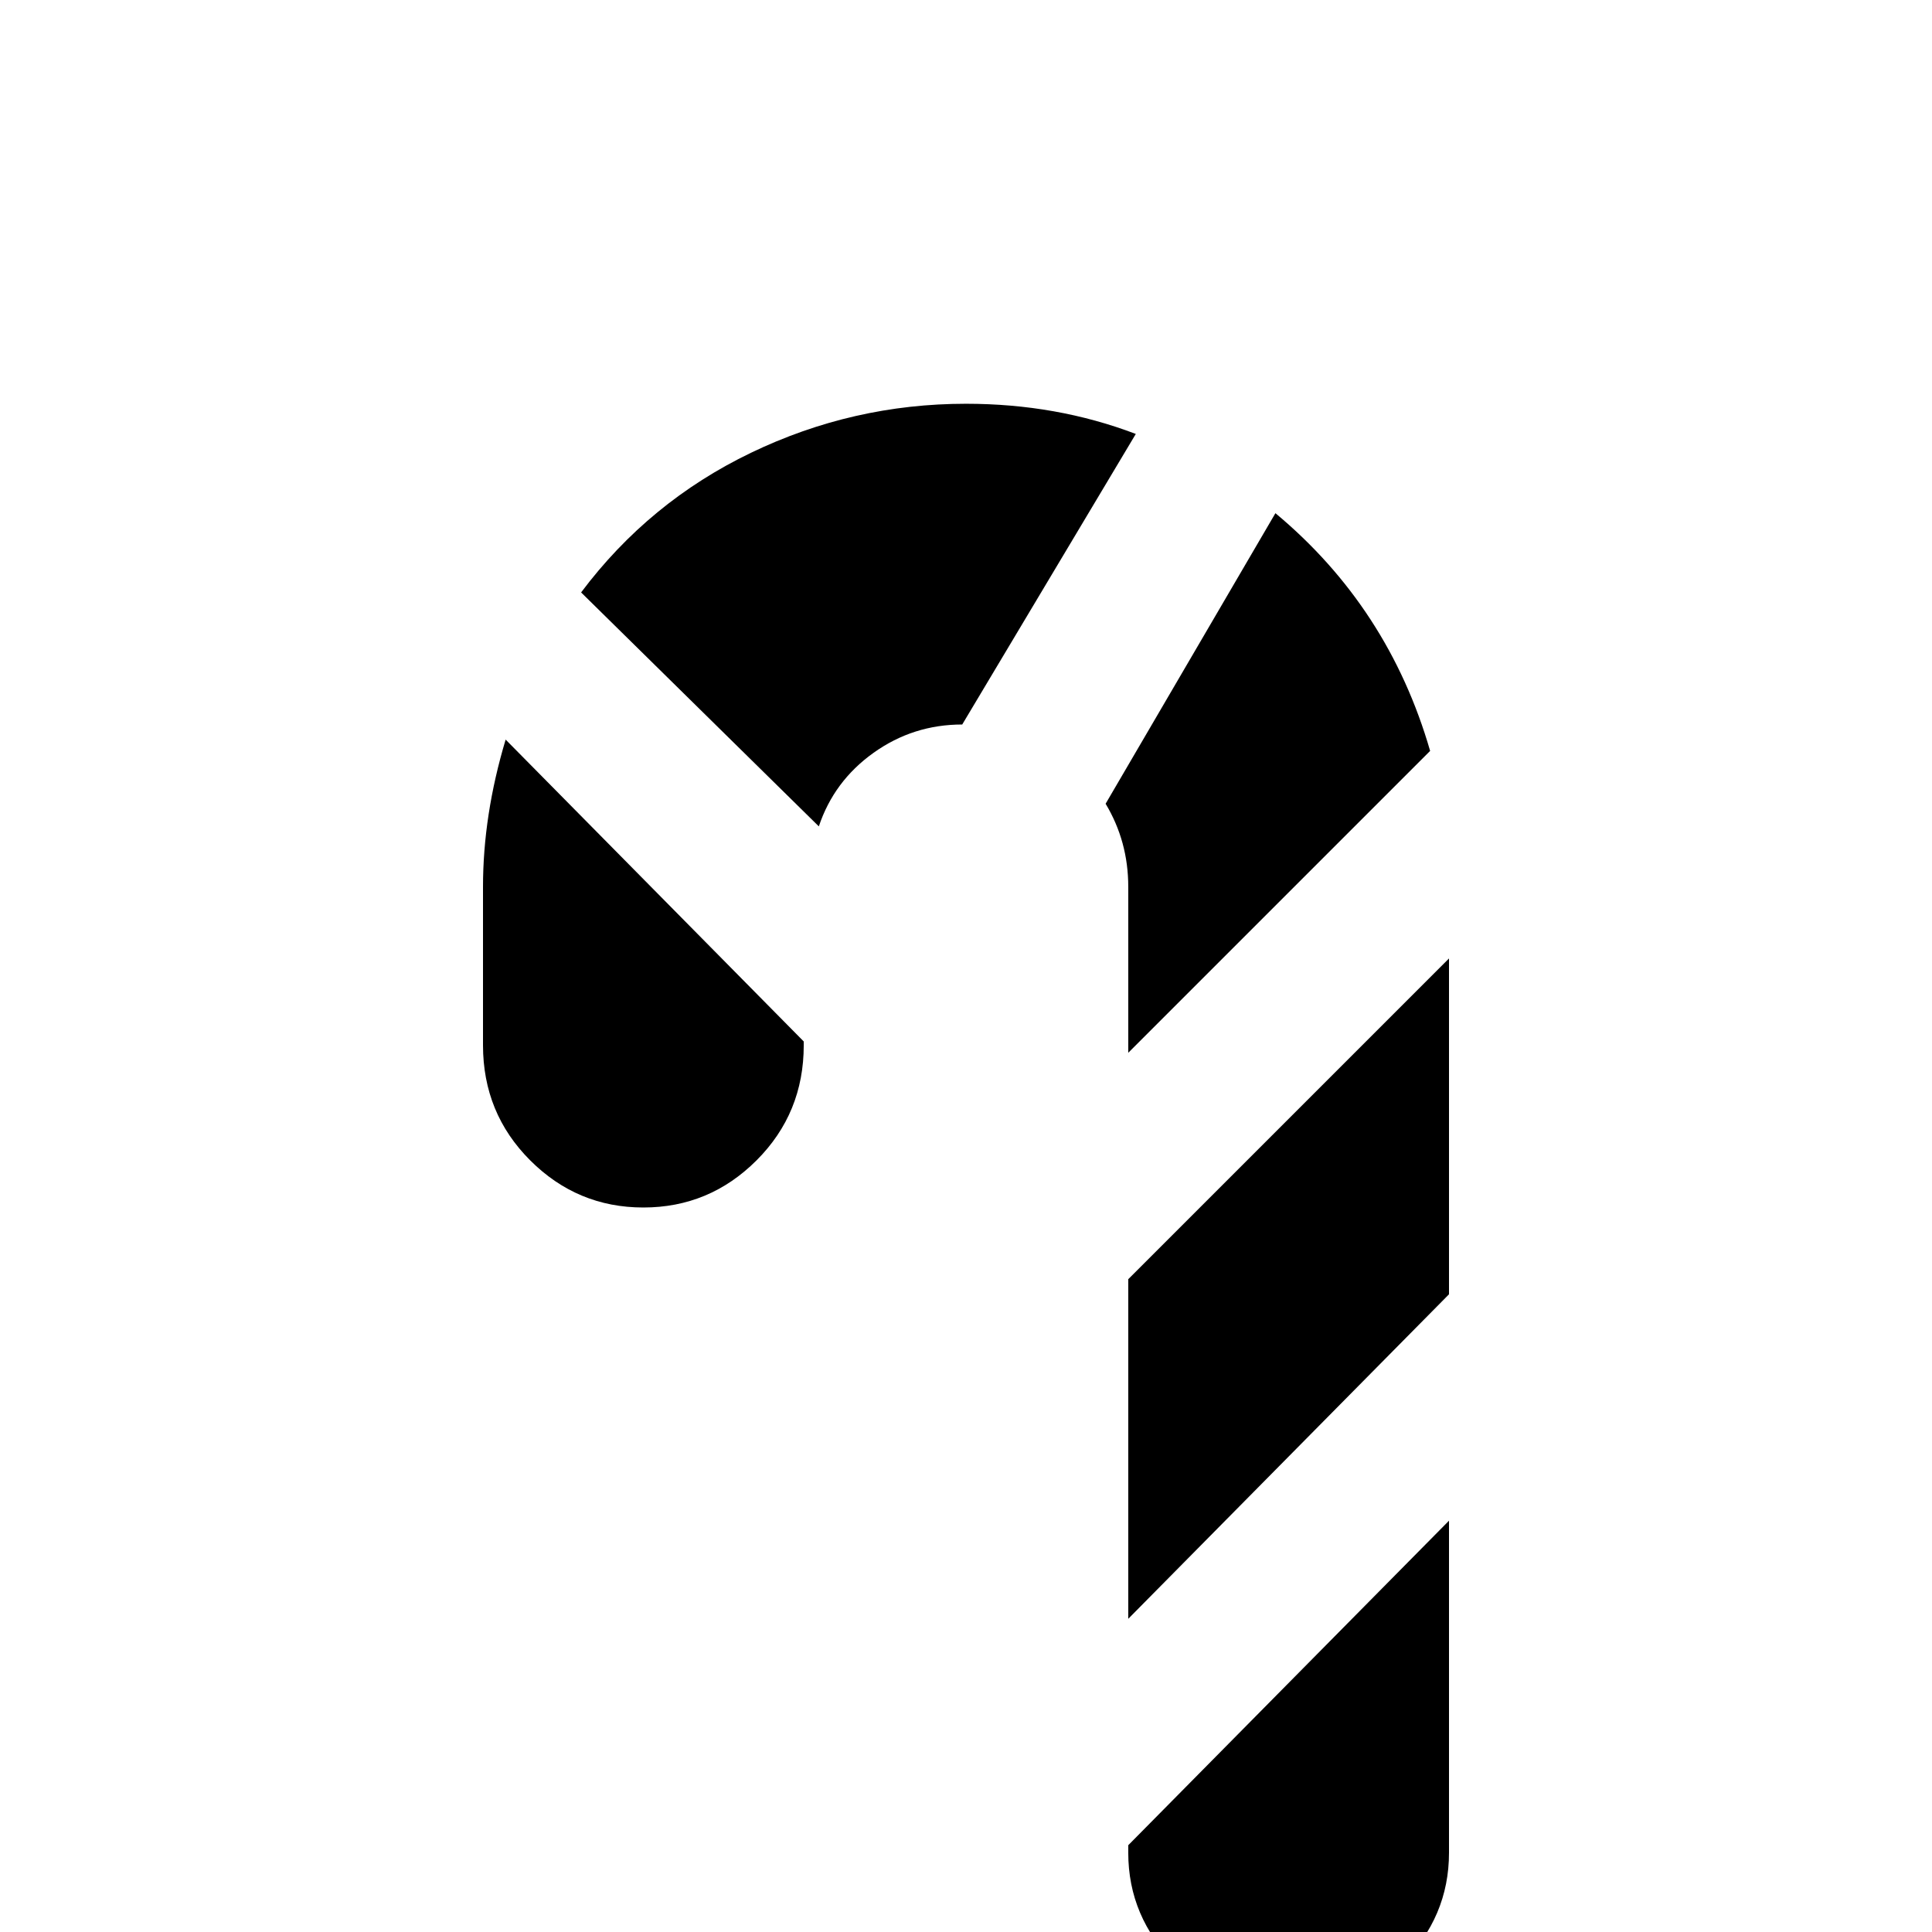<svg xmlns="http://www.w3.org/2000/svg" viewBox="0 -512 512 512">
	<path fill="#000000" d="M213 -235Q213 -217 200.5 -204.5Q188 -192 170.5 -192Q153 -192 140.5 -204.5Q128 -217 128 -235V-277Q128 -296 134 -316L213 -236ZM256 -405Q280 -405 301 -397L255 -320Q242 -320 231.5 -312.5Q221 -305 217 -293L154 -355Q172 -379 199 -392Q226 -405 256 -405ZM379 -313L299 -233V-277Q299 -289 293 -299L338 -376Q368 -351 379 -313ZM384 -169L299 -83V-173L384 -258ZM384 -21Q384 -4 371.5 8.5Q359 21 341.5 21Q324 21 311.5 8.5Q299 -4 299 -21V-23L384 -109Z"/>
</svg>